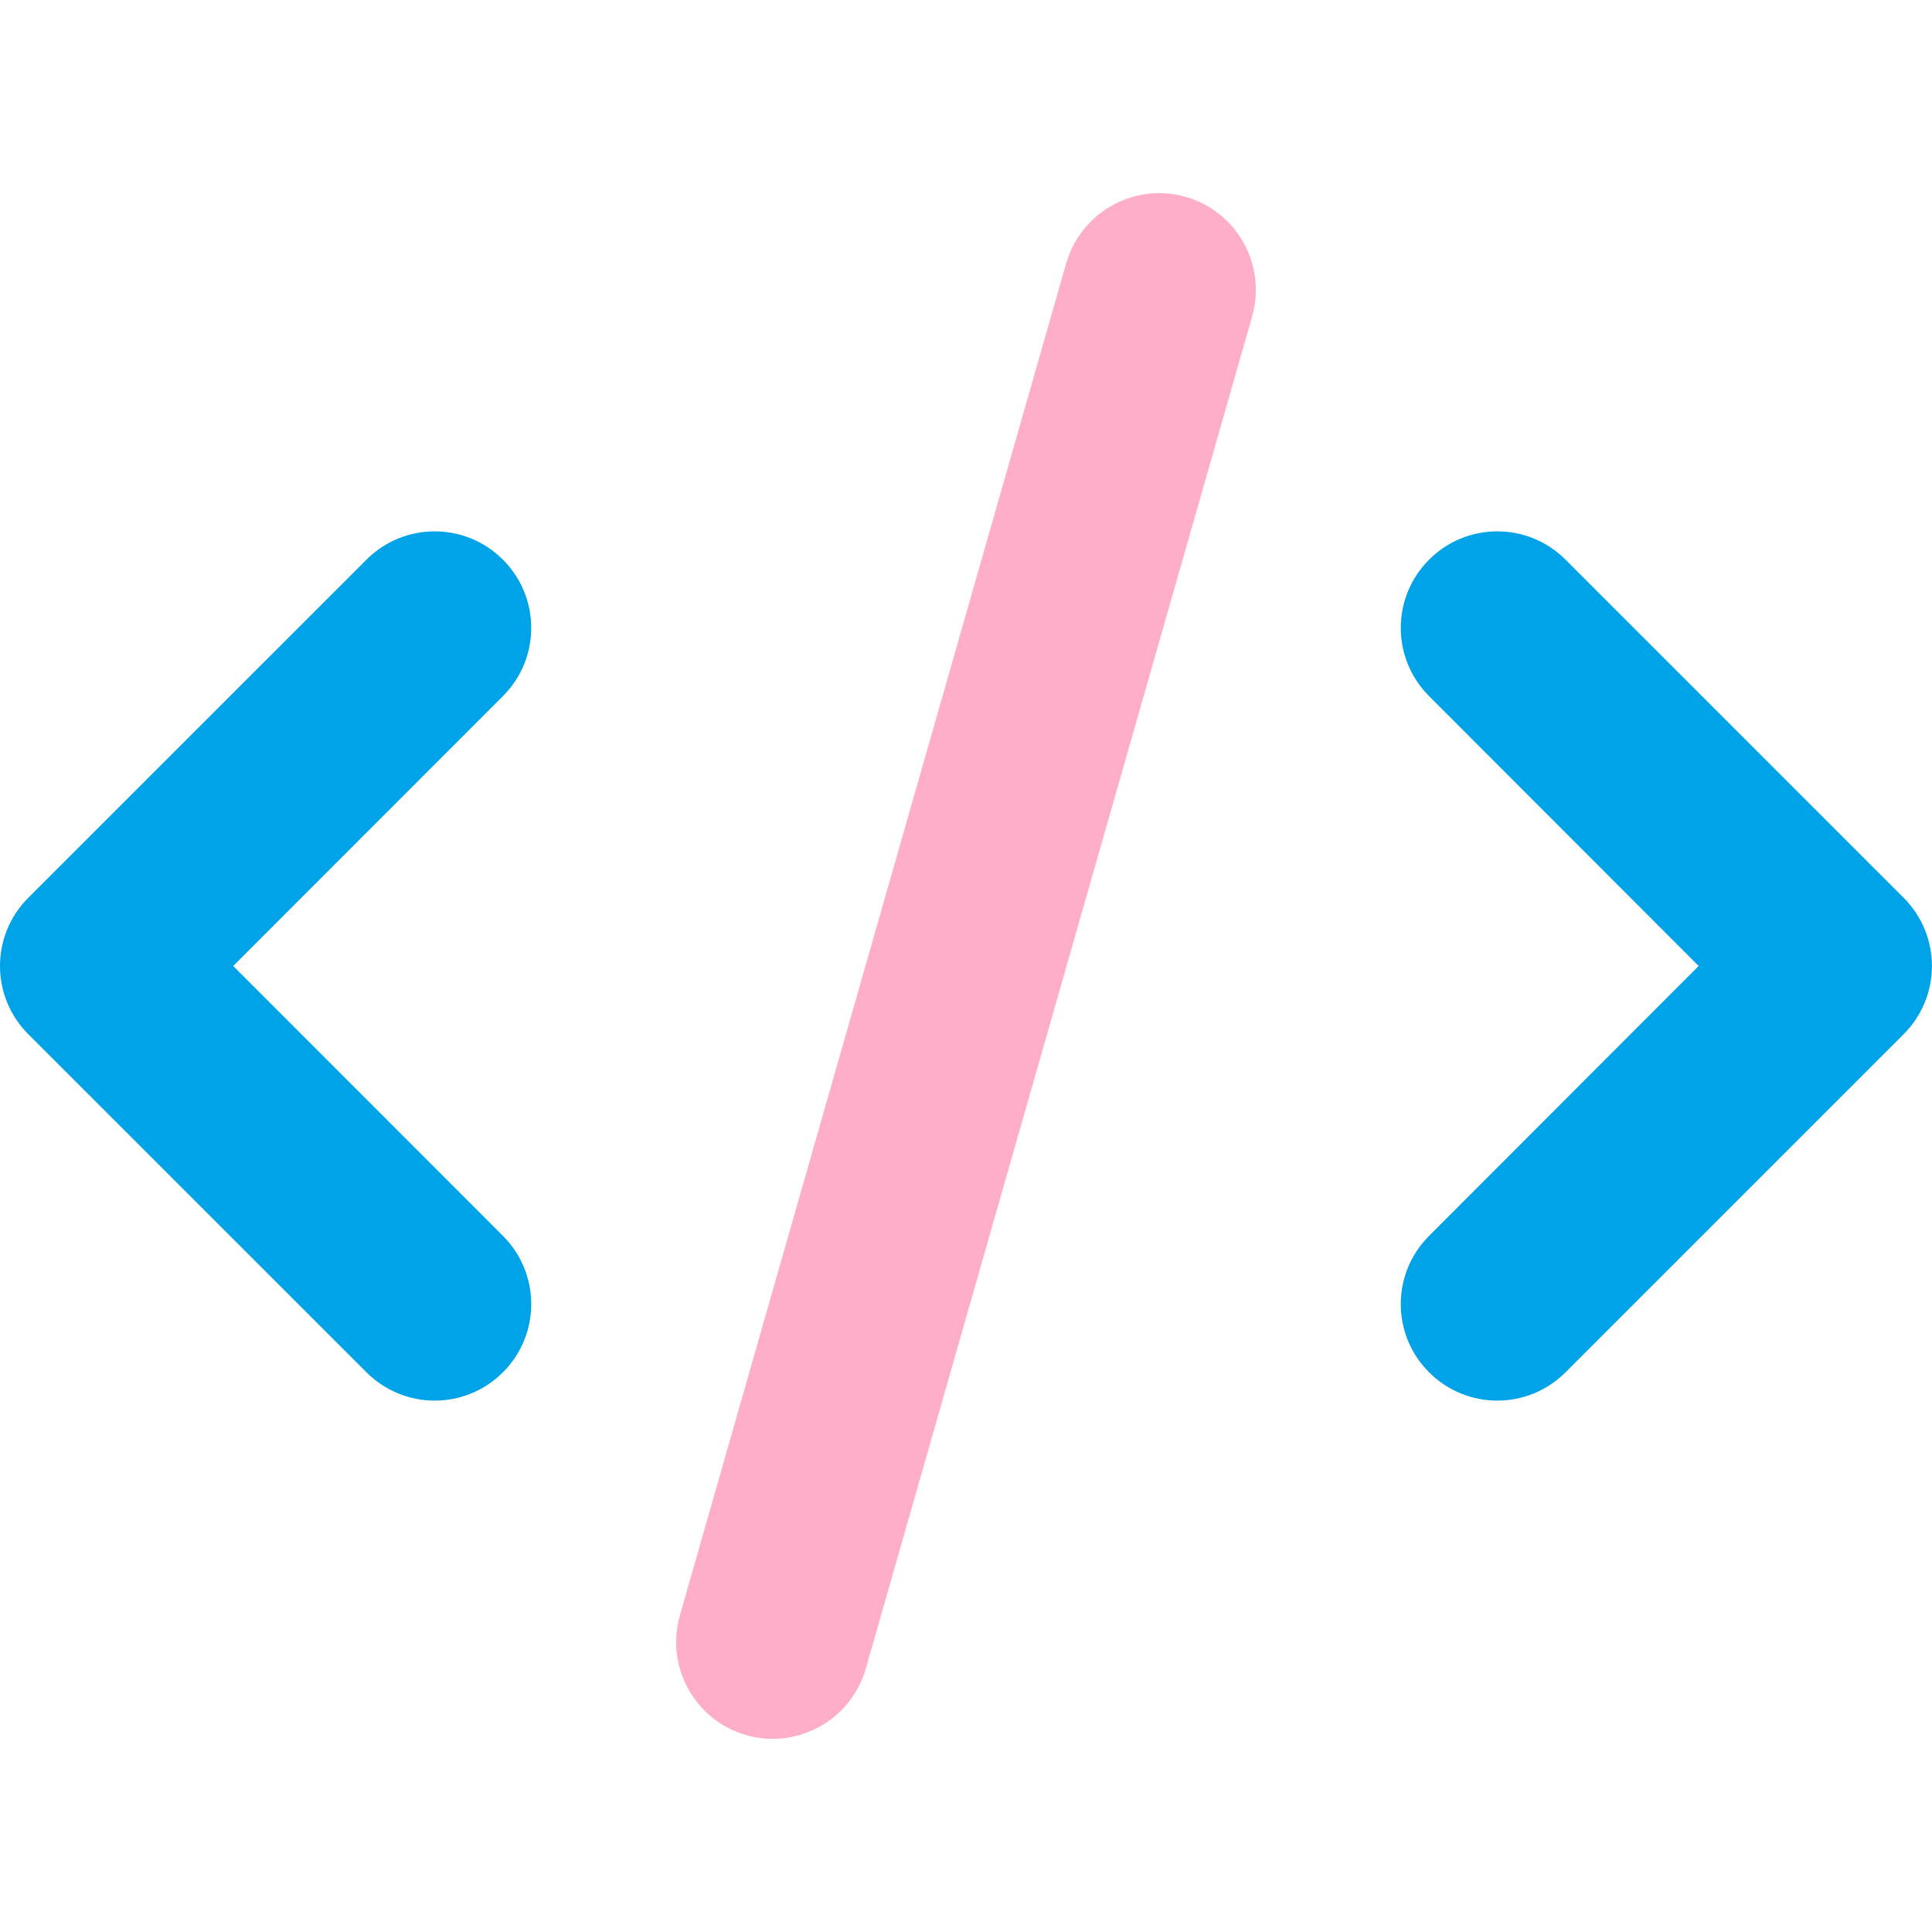 <svg xmlns="http://www.w3.org/2000/svg" width="640" height="640"><!--! Font Awesome Pro 6.2.0 by @fontawesome - https://fontawesome.com License - https://fontawesome.com/license (Commercial License) Copyright 2022 Fonticons, Inc.--><path class="fa-primary" d="m518.6 121.408 112 112c12.5 12.5 12.5 32.7 0 45.2l-112 112c-12.5 12.5-32.7 12.5-45.2 0s-12.5-32.7 0-45.2l89.3-89.4-89.3-89.4c-12.5-12.5-12.5-32.7 0-45.2s32.7-12.5 45.2 0zm-352 45.2-89.35 89.4 89.35 89.4c12.5 12.5 12.5 32.7 0 45.2s-32.7 12.5-45.2 0l-112.028-112c-12.496-12.5-12.496-32.7 0-45.2l112.028-112c12.5-12.5 32.7-12.5 45.2 0s12.5 32.7 0 45.2z" style="fill:#00a2e8;fill-opacity:1" transform="translate(-0 63.987)"/><path d="m414.8 40.798-128 448.01c-4.9 17-22.6 26.8-39.6 22-17-4.9-26.8-22.6-22-39.6l128-447.99c4.9-16.994 22.6-26.834 39.6-21.978 17 4.855 26.8 22.568 22 39.558z" style="fill:#ffaec9;fill-opacity:1" transform="translate(-0 63.987)"/></svg>
